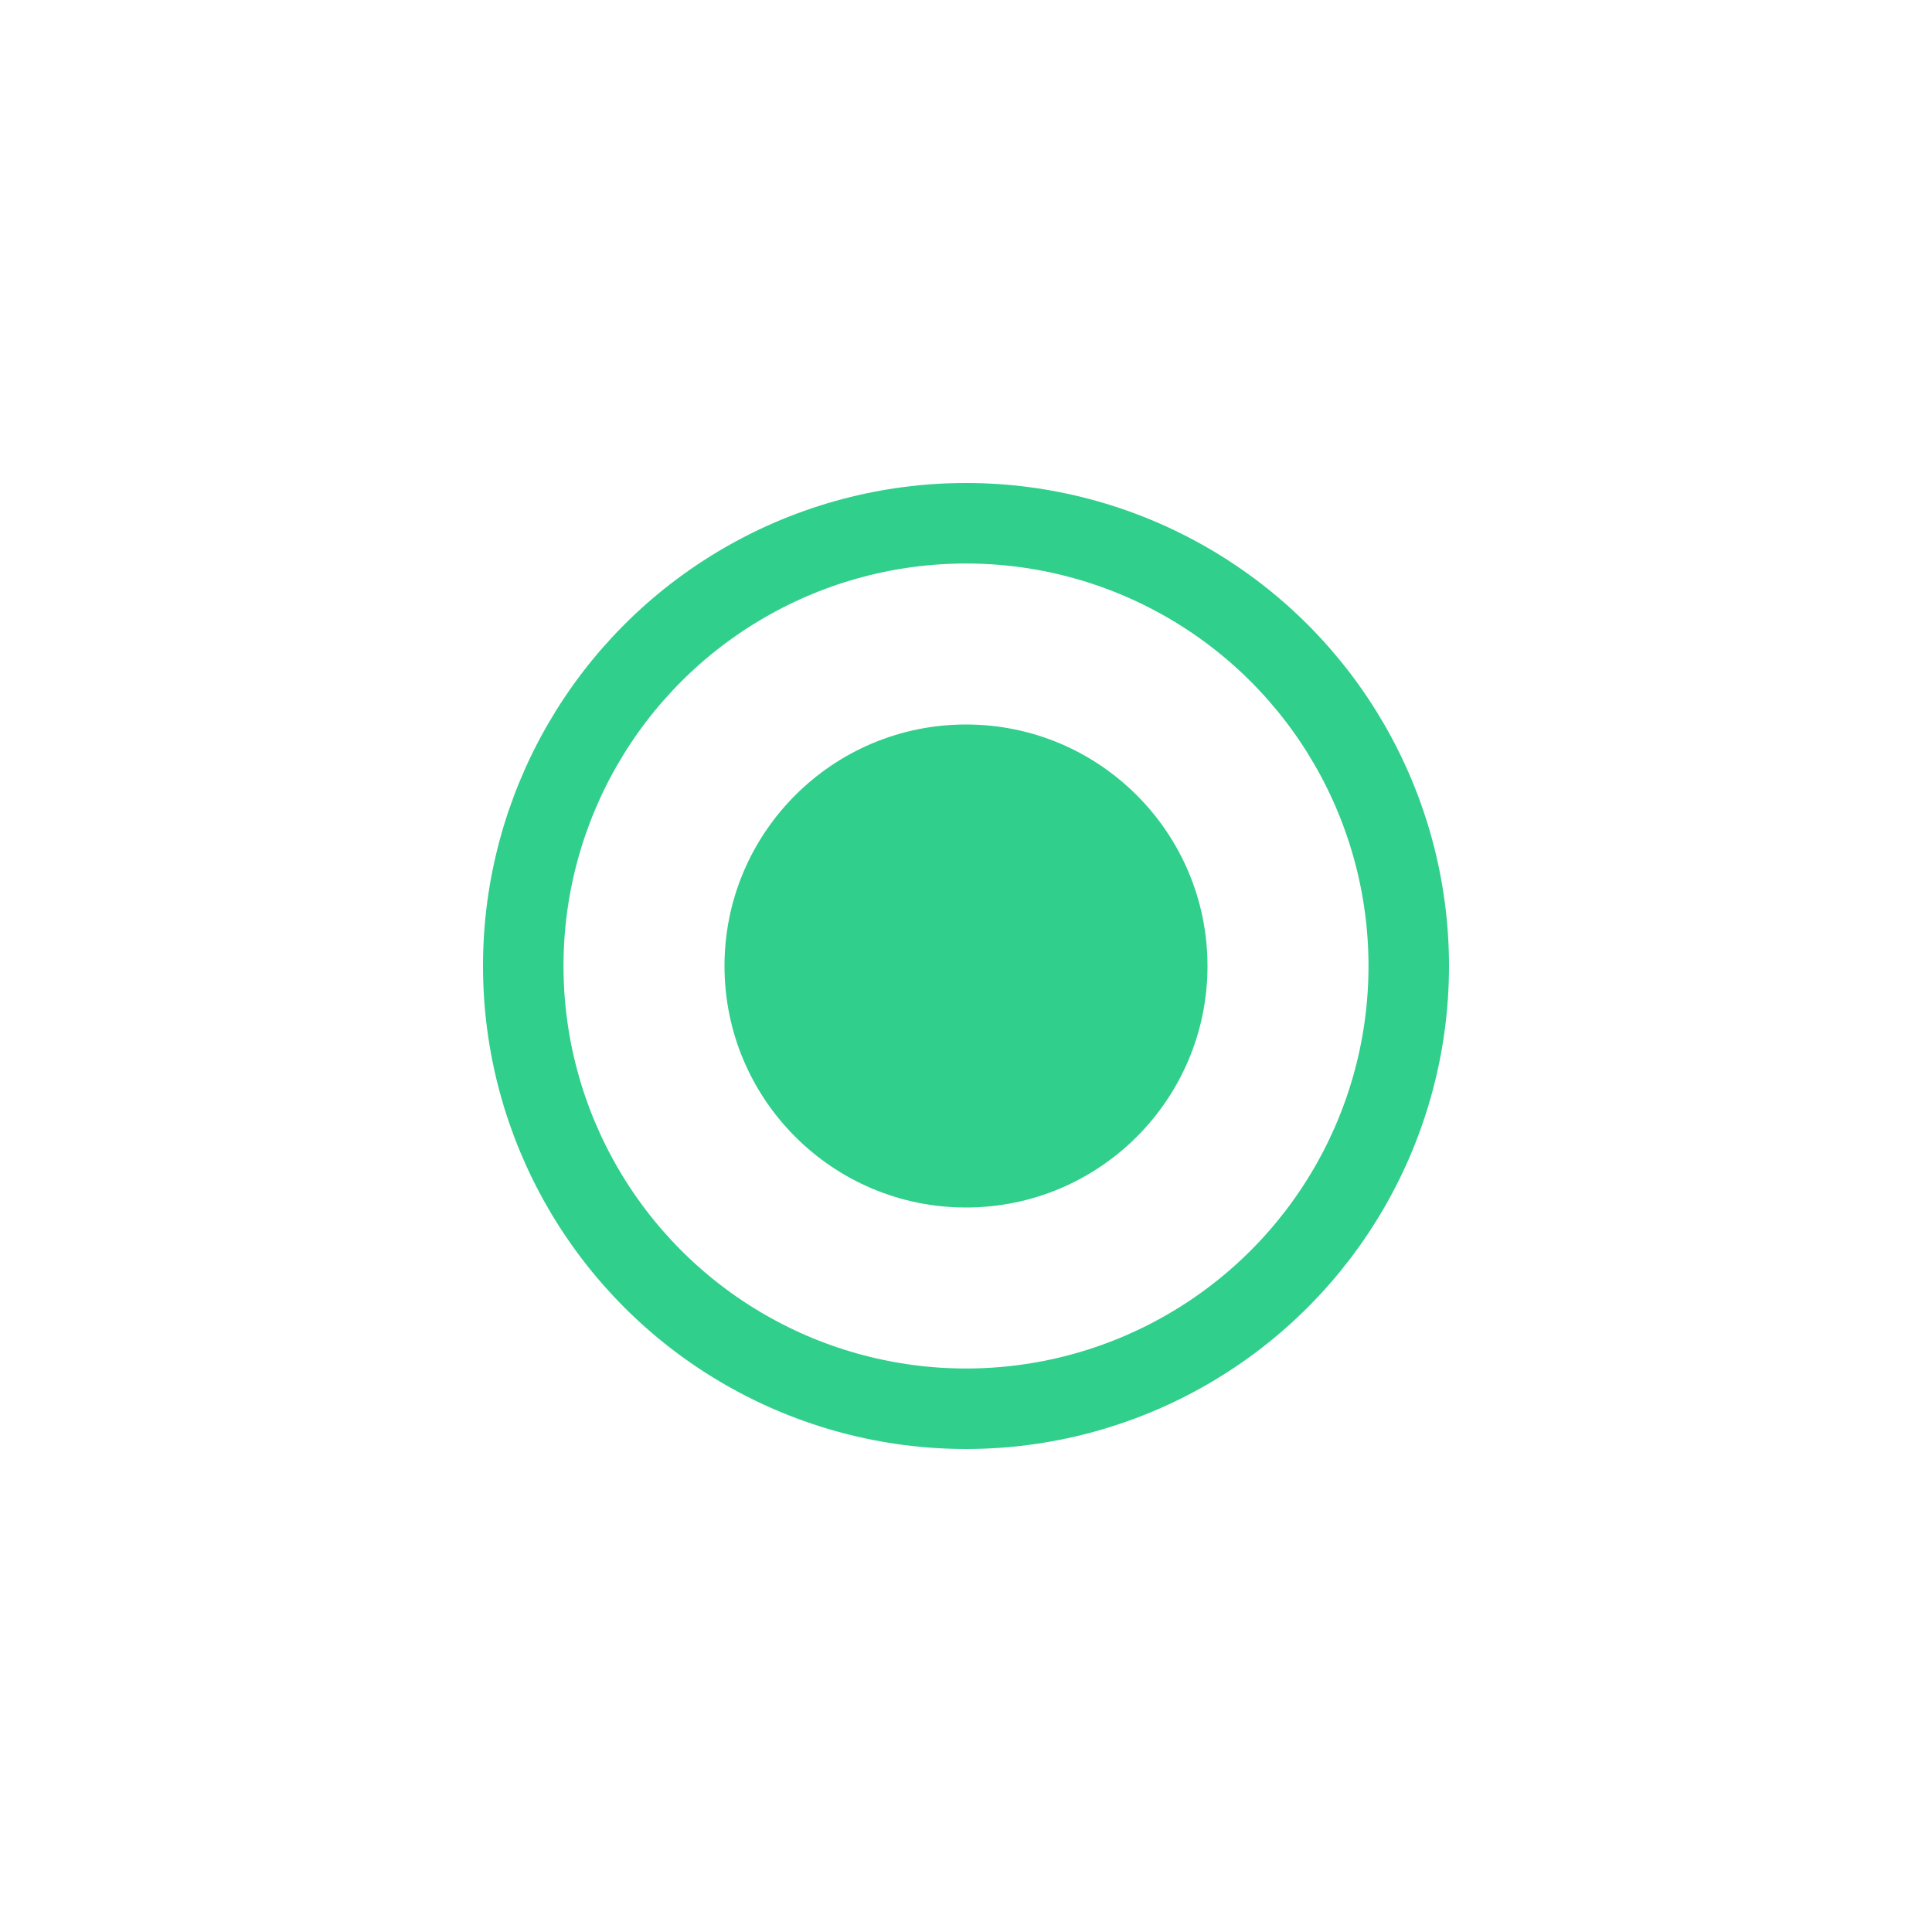 <svg width="48" height="48" viewBox="0 0 48 48" fill="none" xmlns="http://www.w3.org/2000/svg">
<rect width="48" height="48" fill="white"/>
<path d="M36 12H12V36H36V12Z" fill="white"/>
<circle cx="24" cy="24" r="11" stroke="#30CF8C" stroke-width="2"/>
<circle cx="24" cy="24" r="6" fill="#30CF8C"/>
</svg>
